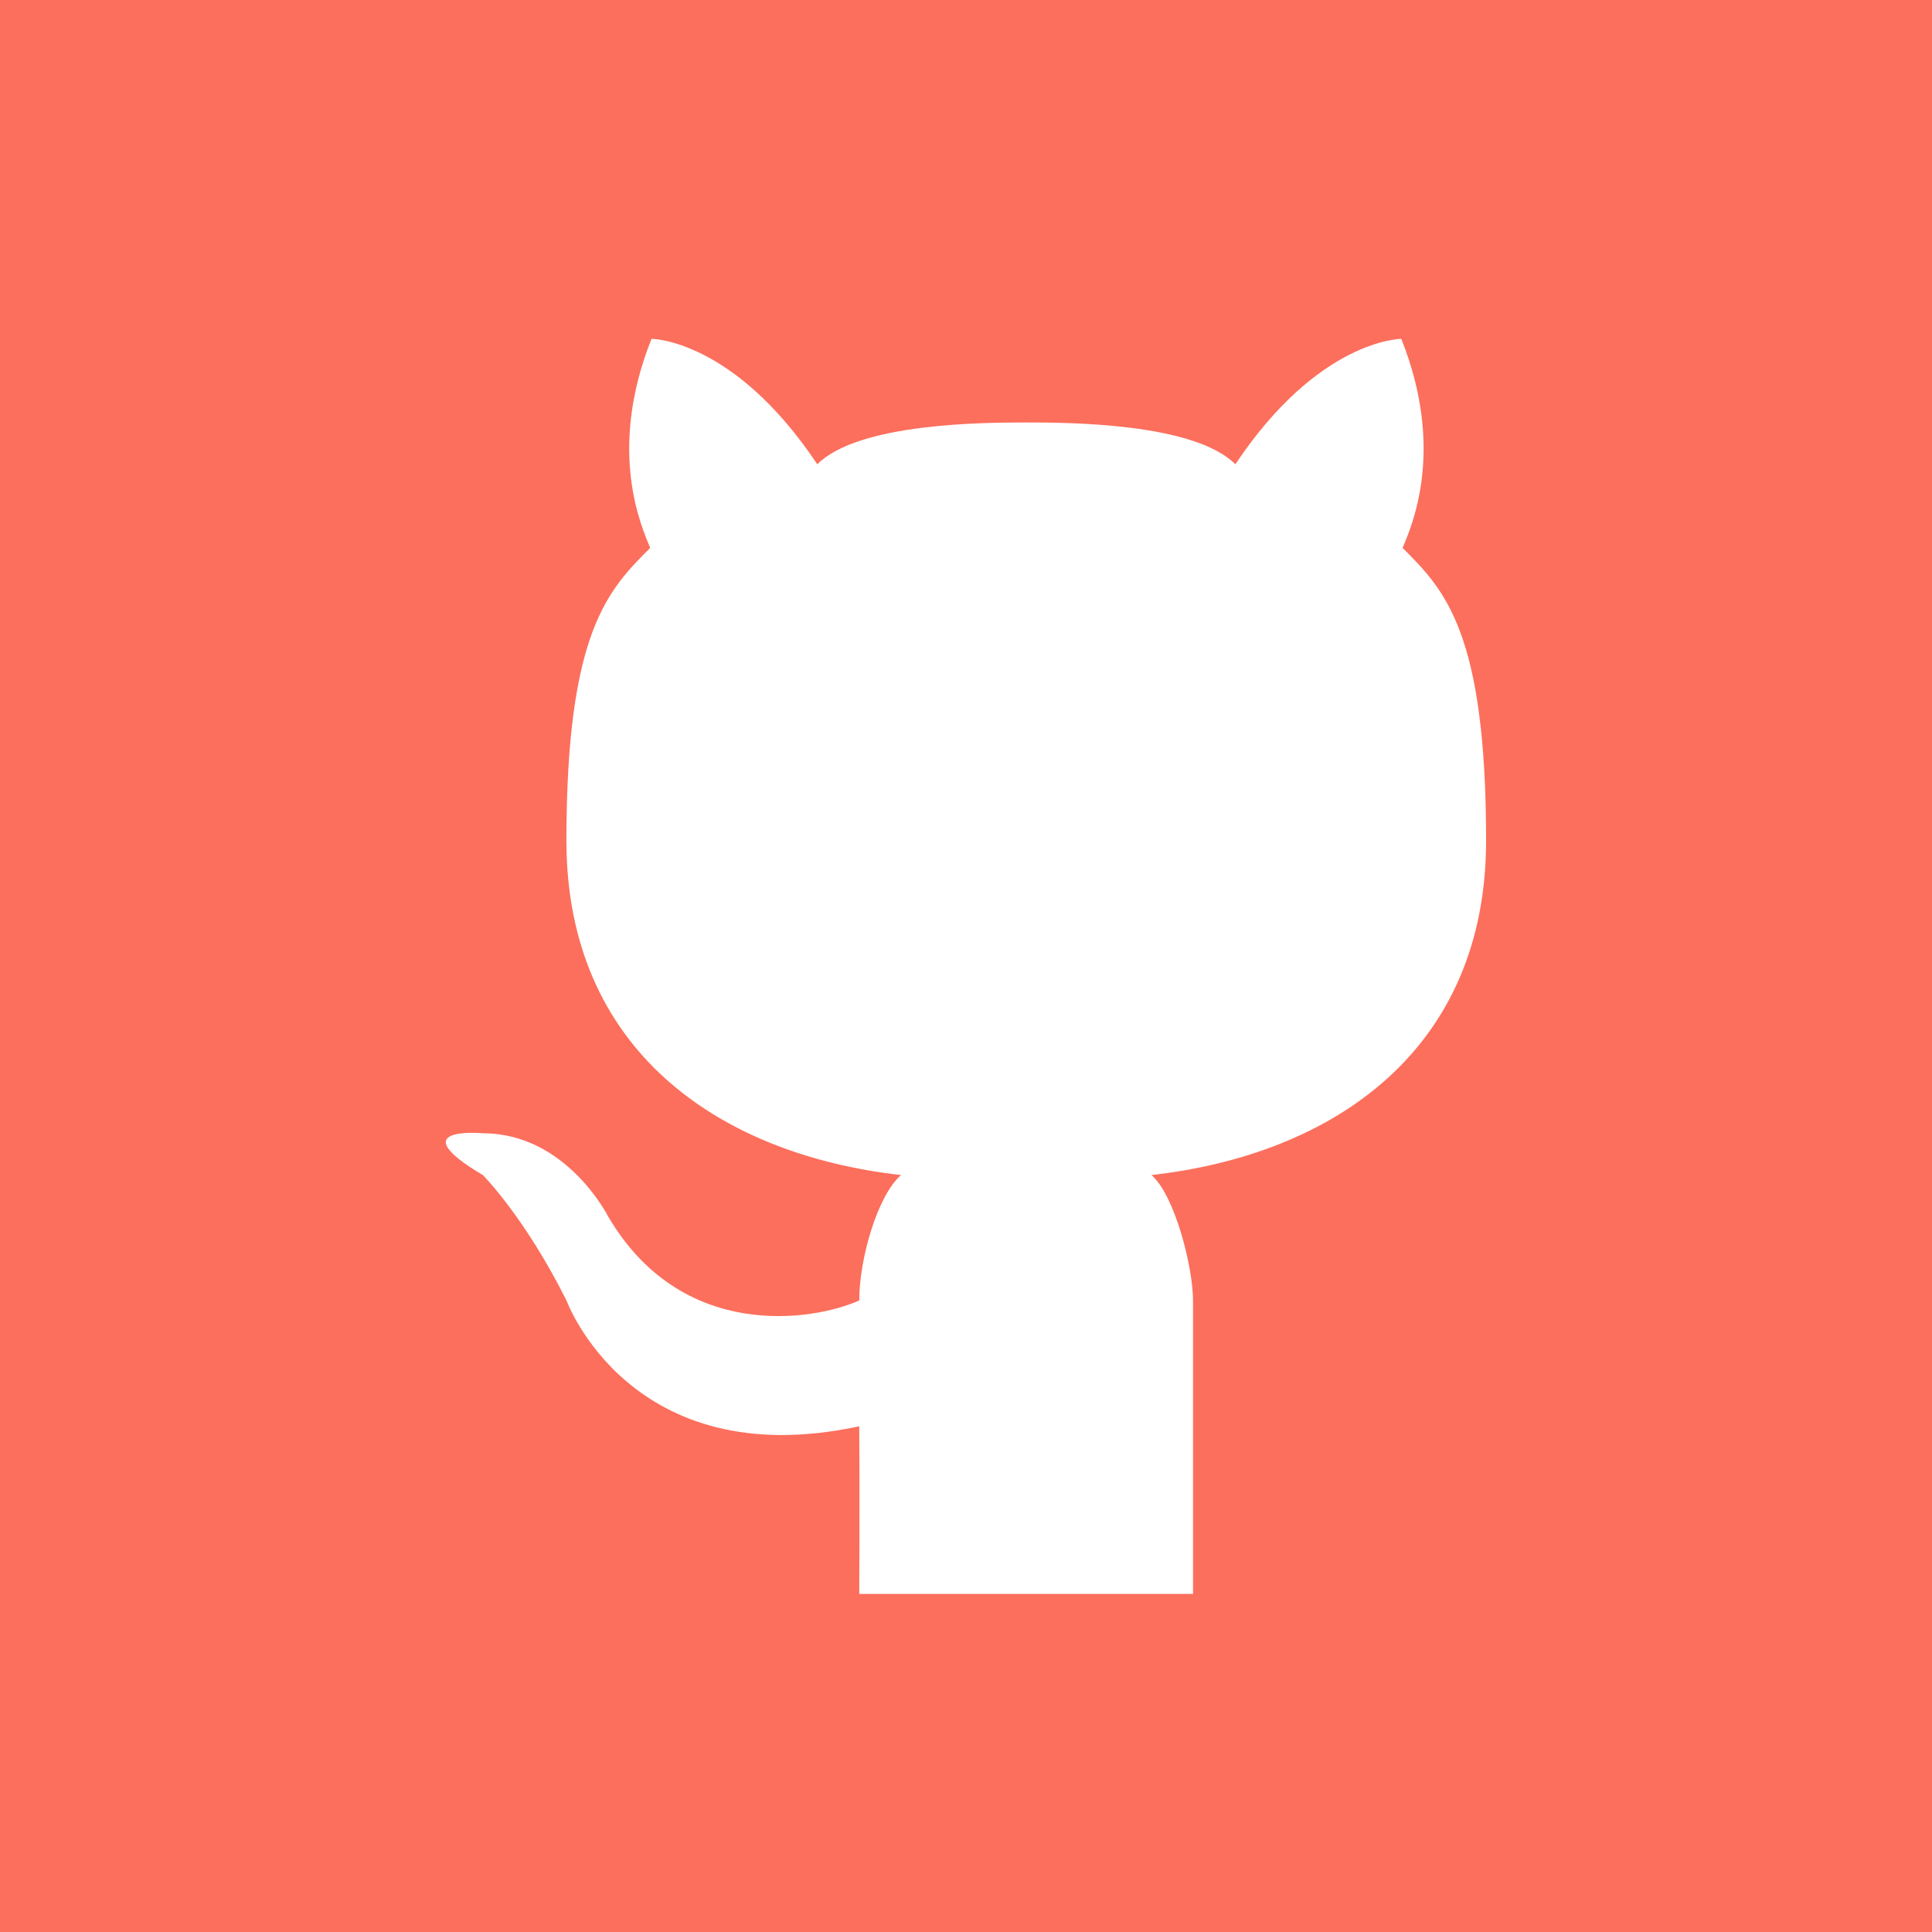 <?xml version="1.0" encoding="utf-8"?>
<!-- Generator: Adobe Illustrator 16.0.0, SVG Export Plug-In . SVG Version: 6.00 Build 0)  -->
<!DOCTYPE svg PUBLIC "-//W3C//DTD SVG 1.1//EN" "http://www.w3.org/Graphics/SVG/1.1/DTD/svg11.dtd">
<svg version="1.1" id="Layer_1" xmlns="http://www.w3.org/2000/svg" xmlns:xlink="http://www.w3.org/1999/xlink" x="0px" y="0px"
	 width="400px" height="400px" viewBox="0 0 400 400" enable-background="new 0 0 400 400" xml:space="preserve">
<path fill="#FC6F5C" d="M0,0v400h400V0H0z M238.399,243.281c4.869,4.227,8.601,19.13,8.601,25.969V330h-34.479h-34.625
	c0,0,0.101-20.611,0-34.703c-47.373,10.195-60.594-26.008-60.594-26.008c-8.656-17.312-17.312-25.988-17.312-25.988
	c-17.312-10.279,0-8.666,0-8.666c17.312,0,25.969,17.308,25.969,17.308c15.19,25.8,42.225,21.646,51.938,17.31
	c0-8.656,3.787-21.743,8.656-25.97c-37.804-4.261-69.284-25.969-69.284-69.25s8.69-51.938,17.347-60.595
	c-1.75-4.27-8.995-20.035,0.271-43.281c0,0,17.008,0,34.32,25.969c8.58-8.58,34.625-8.656,43.29-8.656
	c8.647,0,34.692,0.076,43.272,8.656c17.312-25.969,34.354-25.969,34.354-25.969c9.265,23.246,2.021,39.012,0.271,43.281
	c8.656,8.656,17.285,17.312,17.285,60.594S276.211,239.021,238.399,243.281z"/>
</svg>
